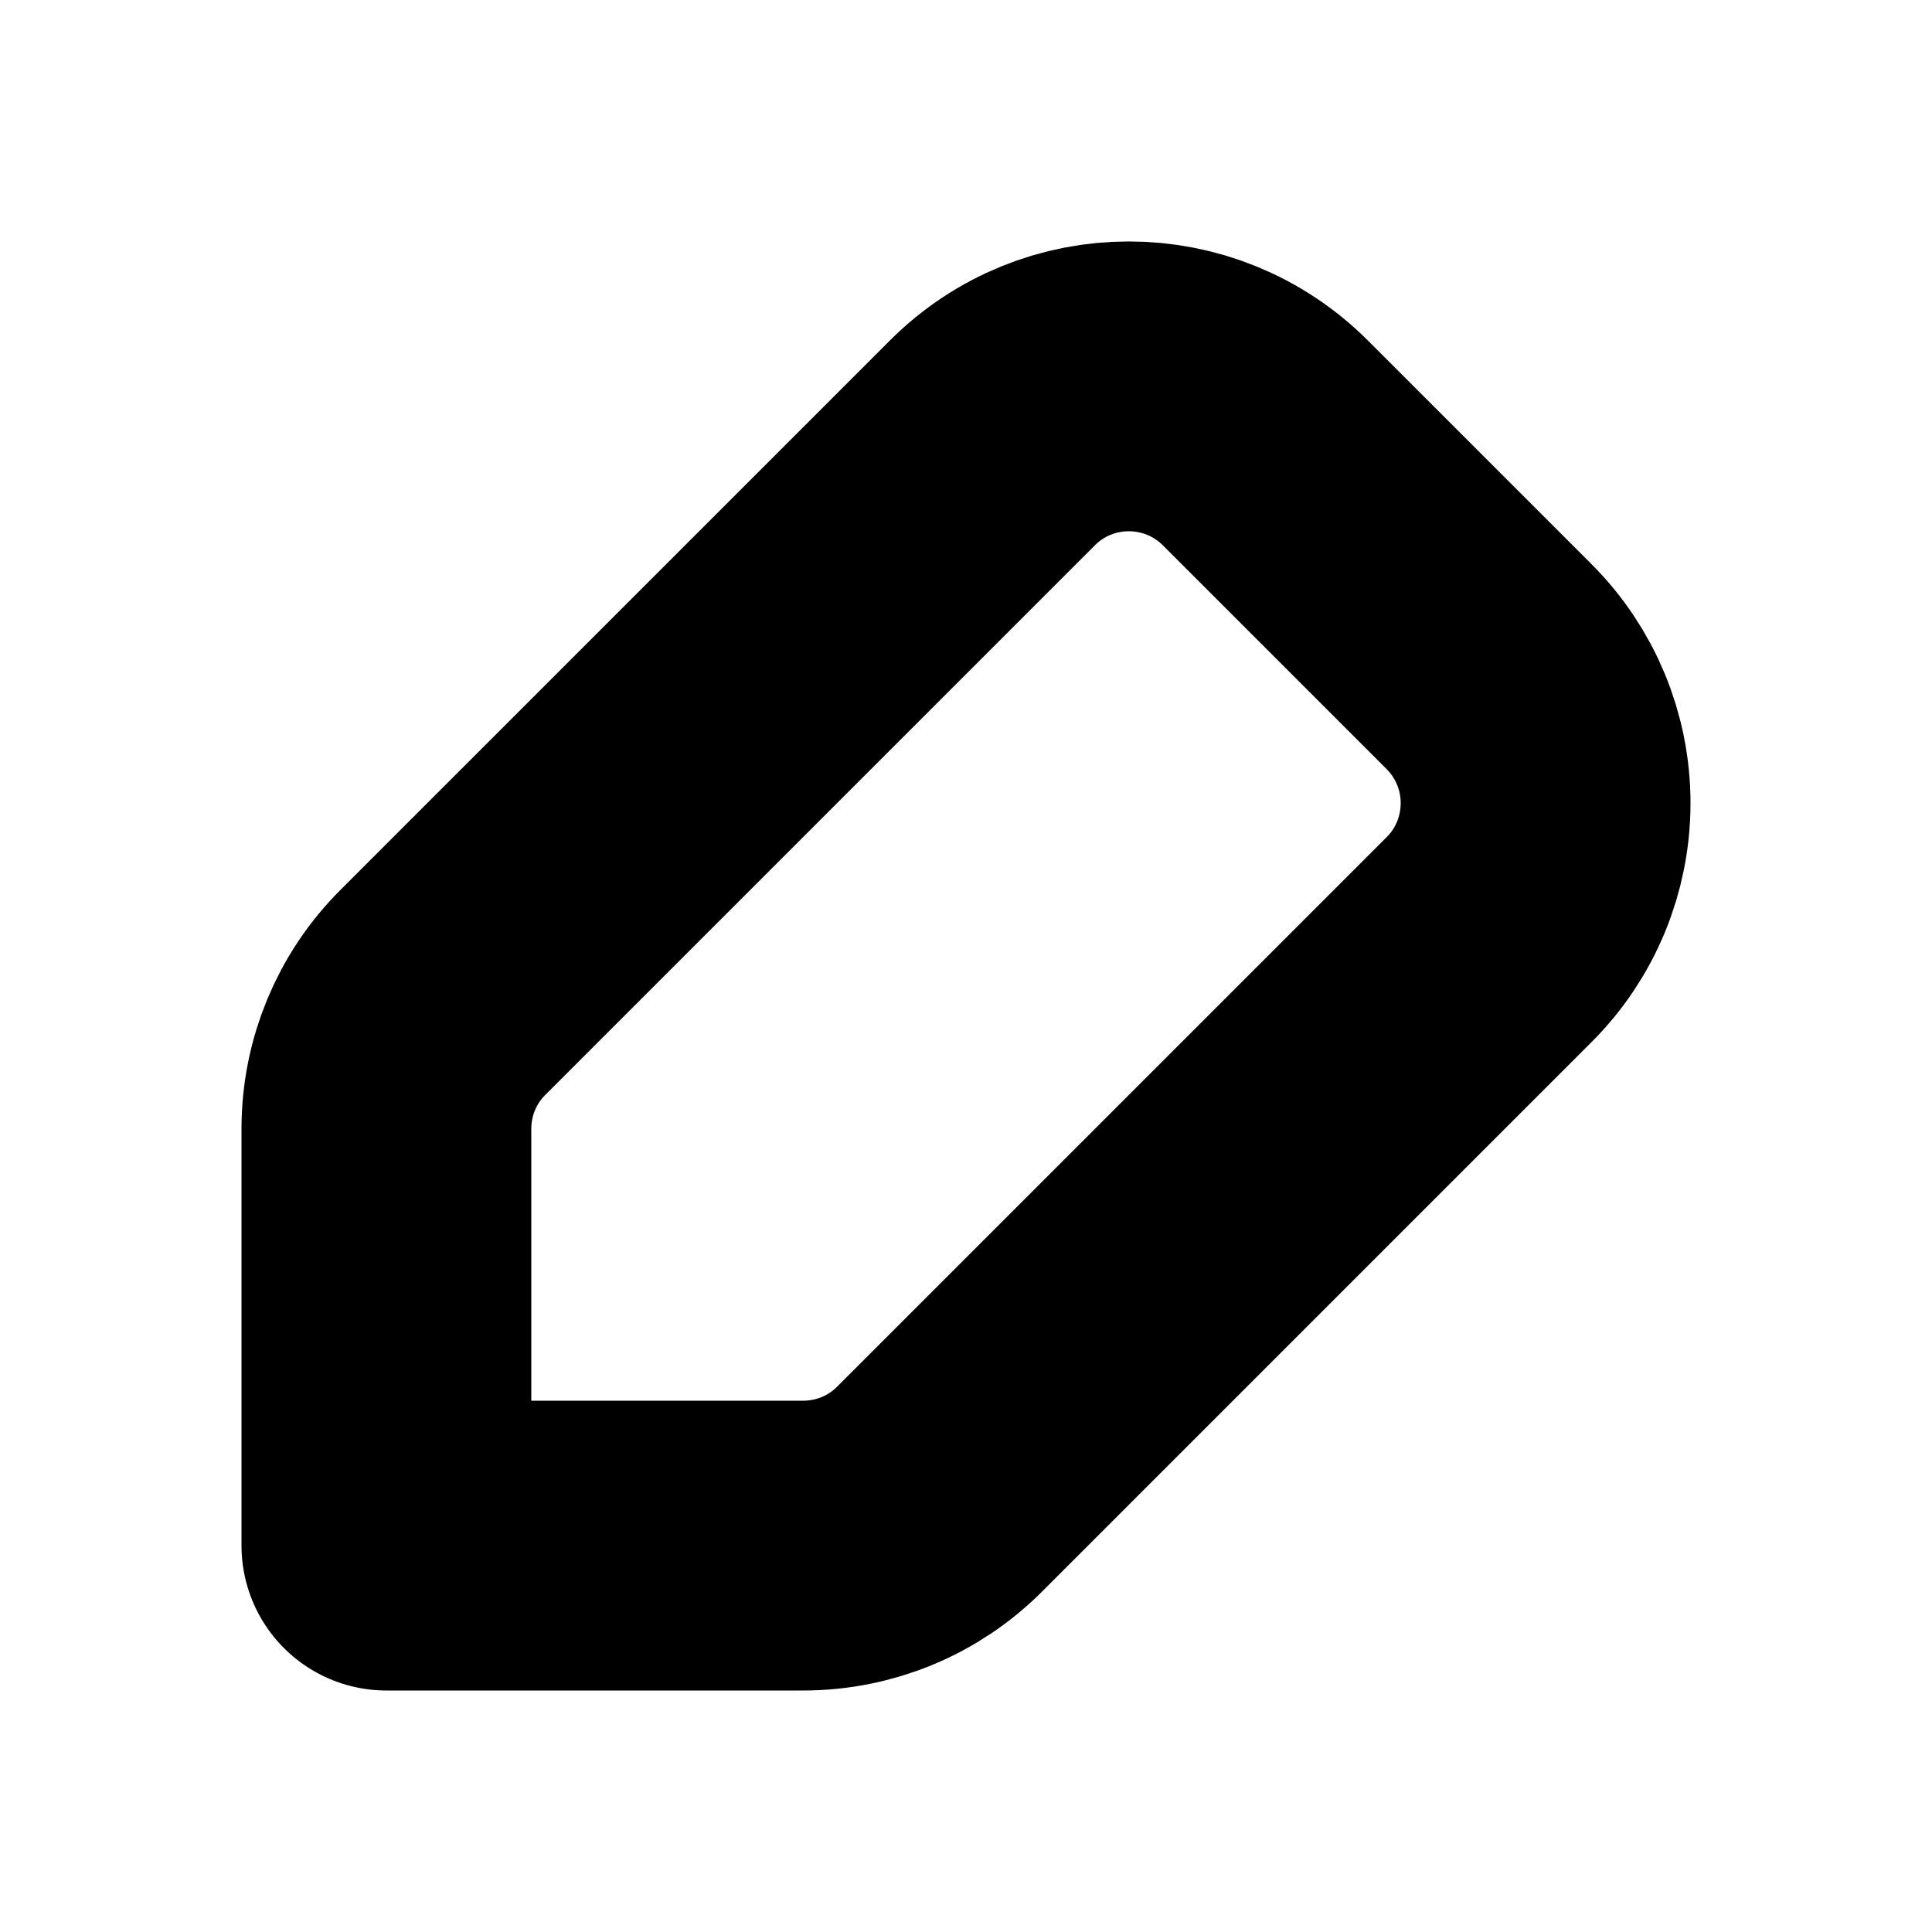 <svg width="10" height="10" viewBox="0 0 10 10"  xmlns="http://www.w3.org/2000/svg">
<path fill="none" fill-rule="evenodd" clip-rule="evenodd" d="M6.55 2.293C6.159 1.902 5.526 1.902 5.136 2.293L2.293 5.136C2.105 5.323 2 5.577 2 5.843V8H4.157C4.423 8 4.677 7.895 4.864 7.707L7.707 4.864C7.895 4.677 8 4.422 8 4.157C8 3.892 7.895 3.638 7.707 3.45L6.55 2.293Z" stroke="currentColor" stroke-width="1.5" stroke-linecap="round" stroke-linejoin="round"/>
</svg>
